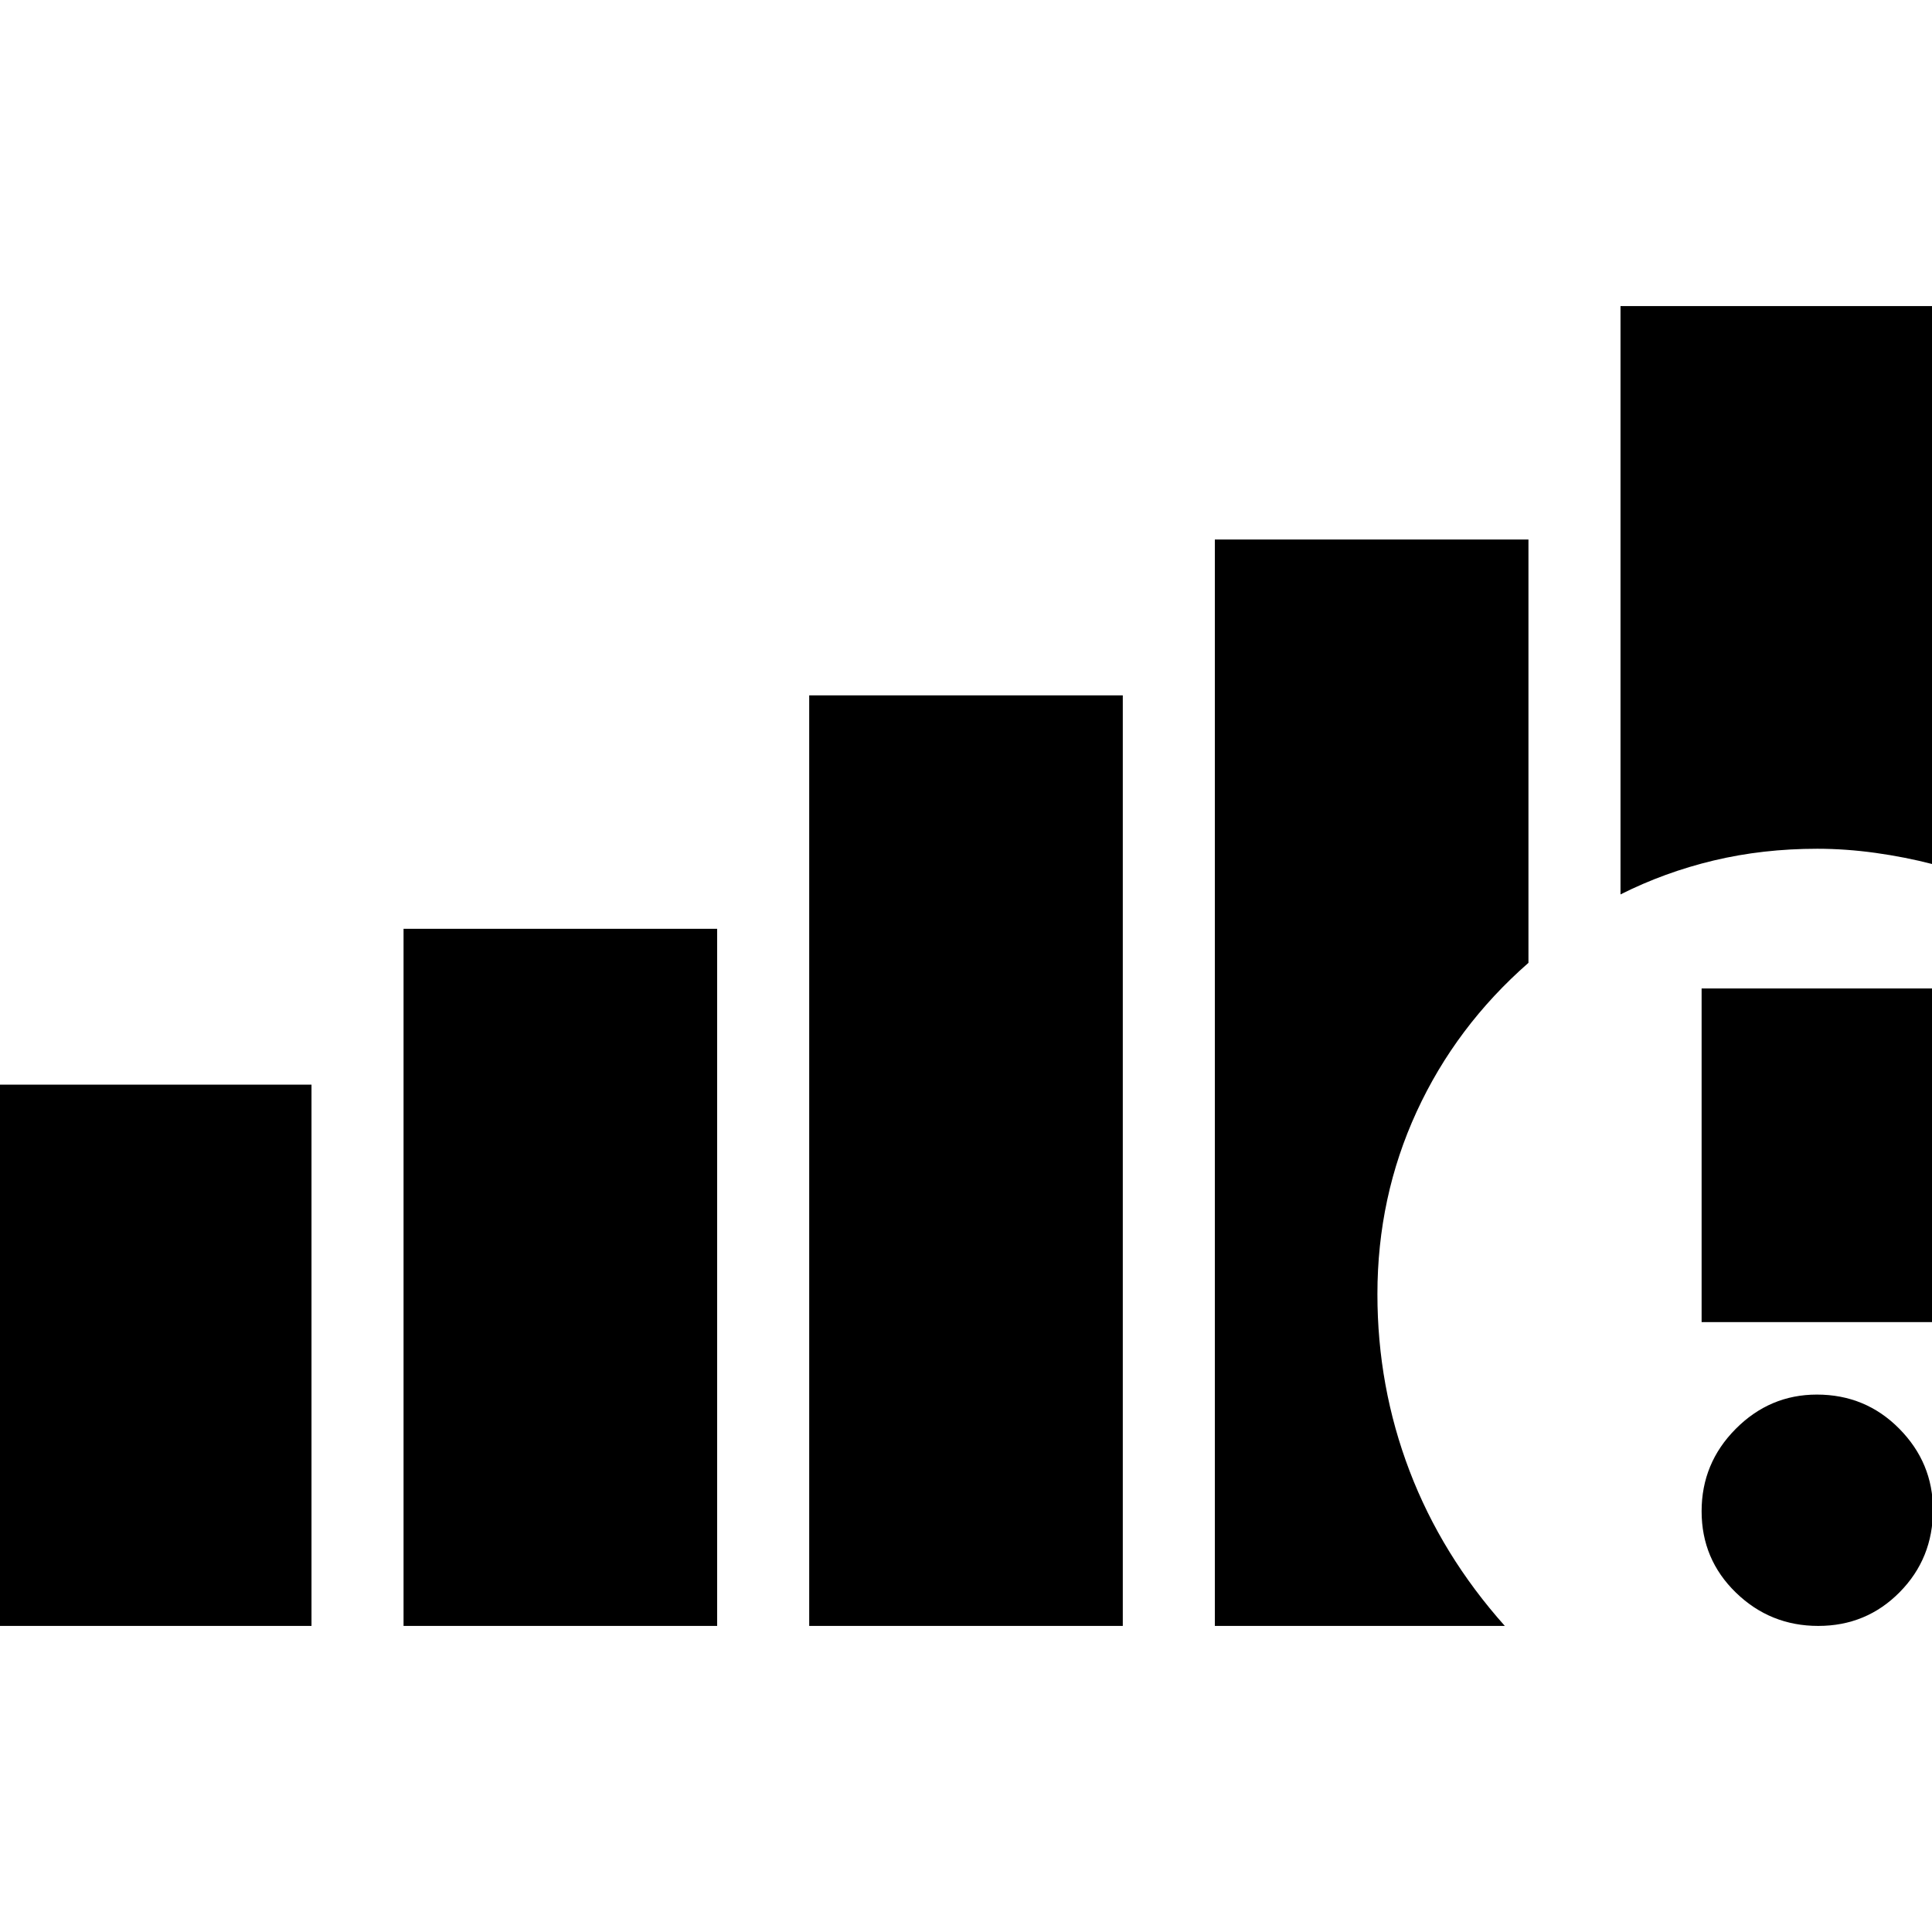 <svg xmlns="http://www.w3.org/2000/svg" height="20" viewBox="0 -960 960 960" width="20"><path d="M-.48-152.09v-268.95h155.26v268.95H-.48Zm201 0v-346.39h155.83v346.39H200.52Zm201.57 0v-462.39h155.82v462.39H402.09Zm501.4 0q-23.88 0-40.93-16.55-17.04-16.55-17.04-40.43 0-23.89 16.95-40.93 16.94-17.04 40.32-17.04 24.17 0 40.93 16.94 16.76 16.95 16.76 40.32 0 24.17-16.55 40.93-16.55 16.76-40.44 16.76Zm-57.97-150.95v-165.79h114.96v165.79H845.52Zm-40.3-212.53v-292.34h155.26v277.34q-13.7-3.56-28.51-5.63-14.82-2.06-28.97-2.06-27.09 0-51.5 5.84-24.4 5.84-46.28 16.85ZM603.65-152.09v-539.82h155.83v210.34q-36.05 31.57-55.55 73.94-19.5 42.38-19.5 90.7 0 45.97 15.98 87.84 15.98 41.87 47.33 77H603.65Z"/></svg>
